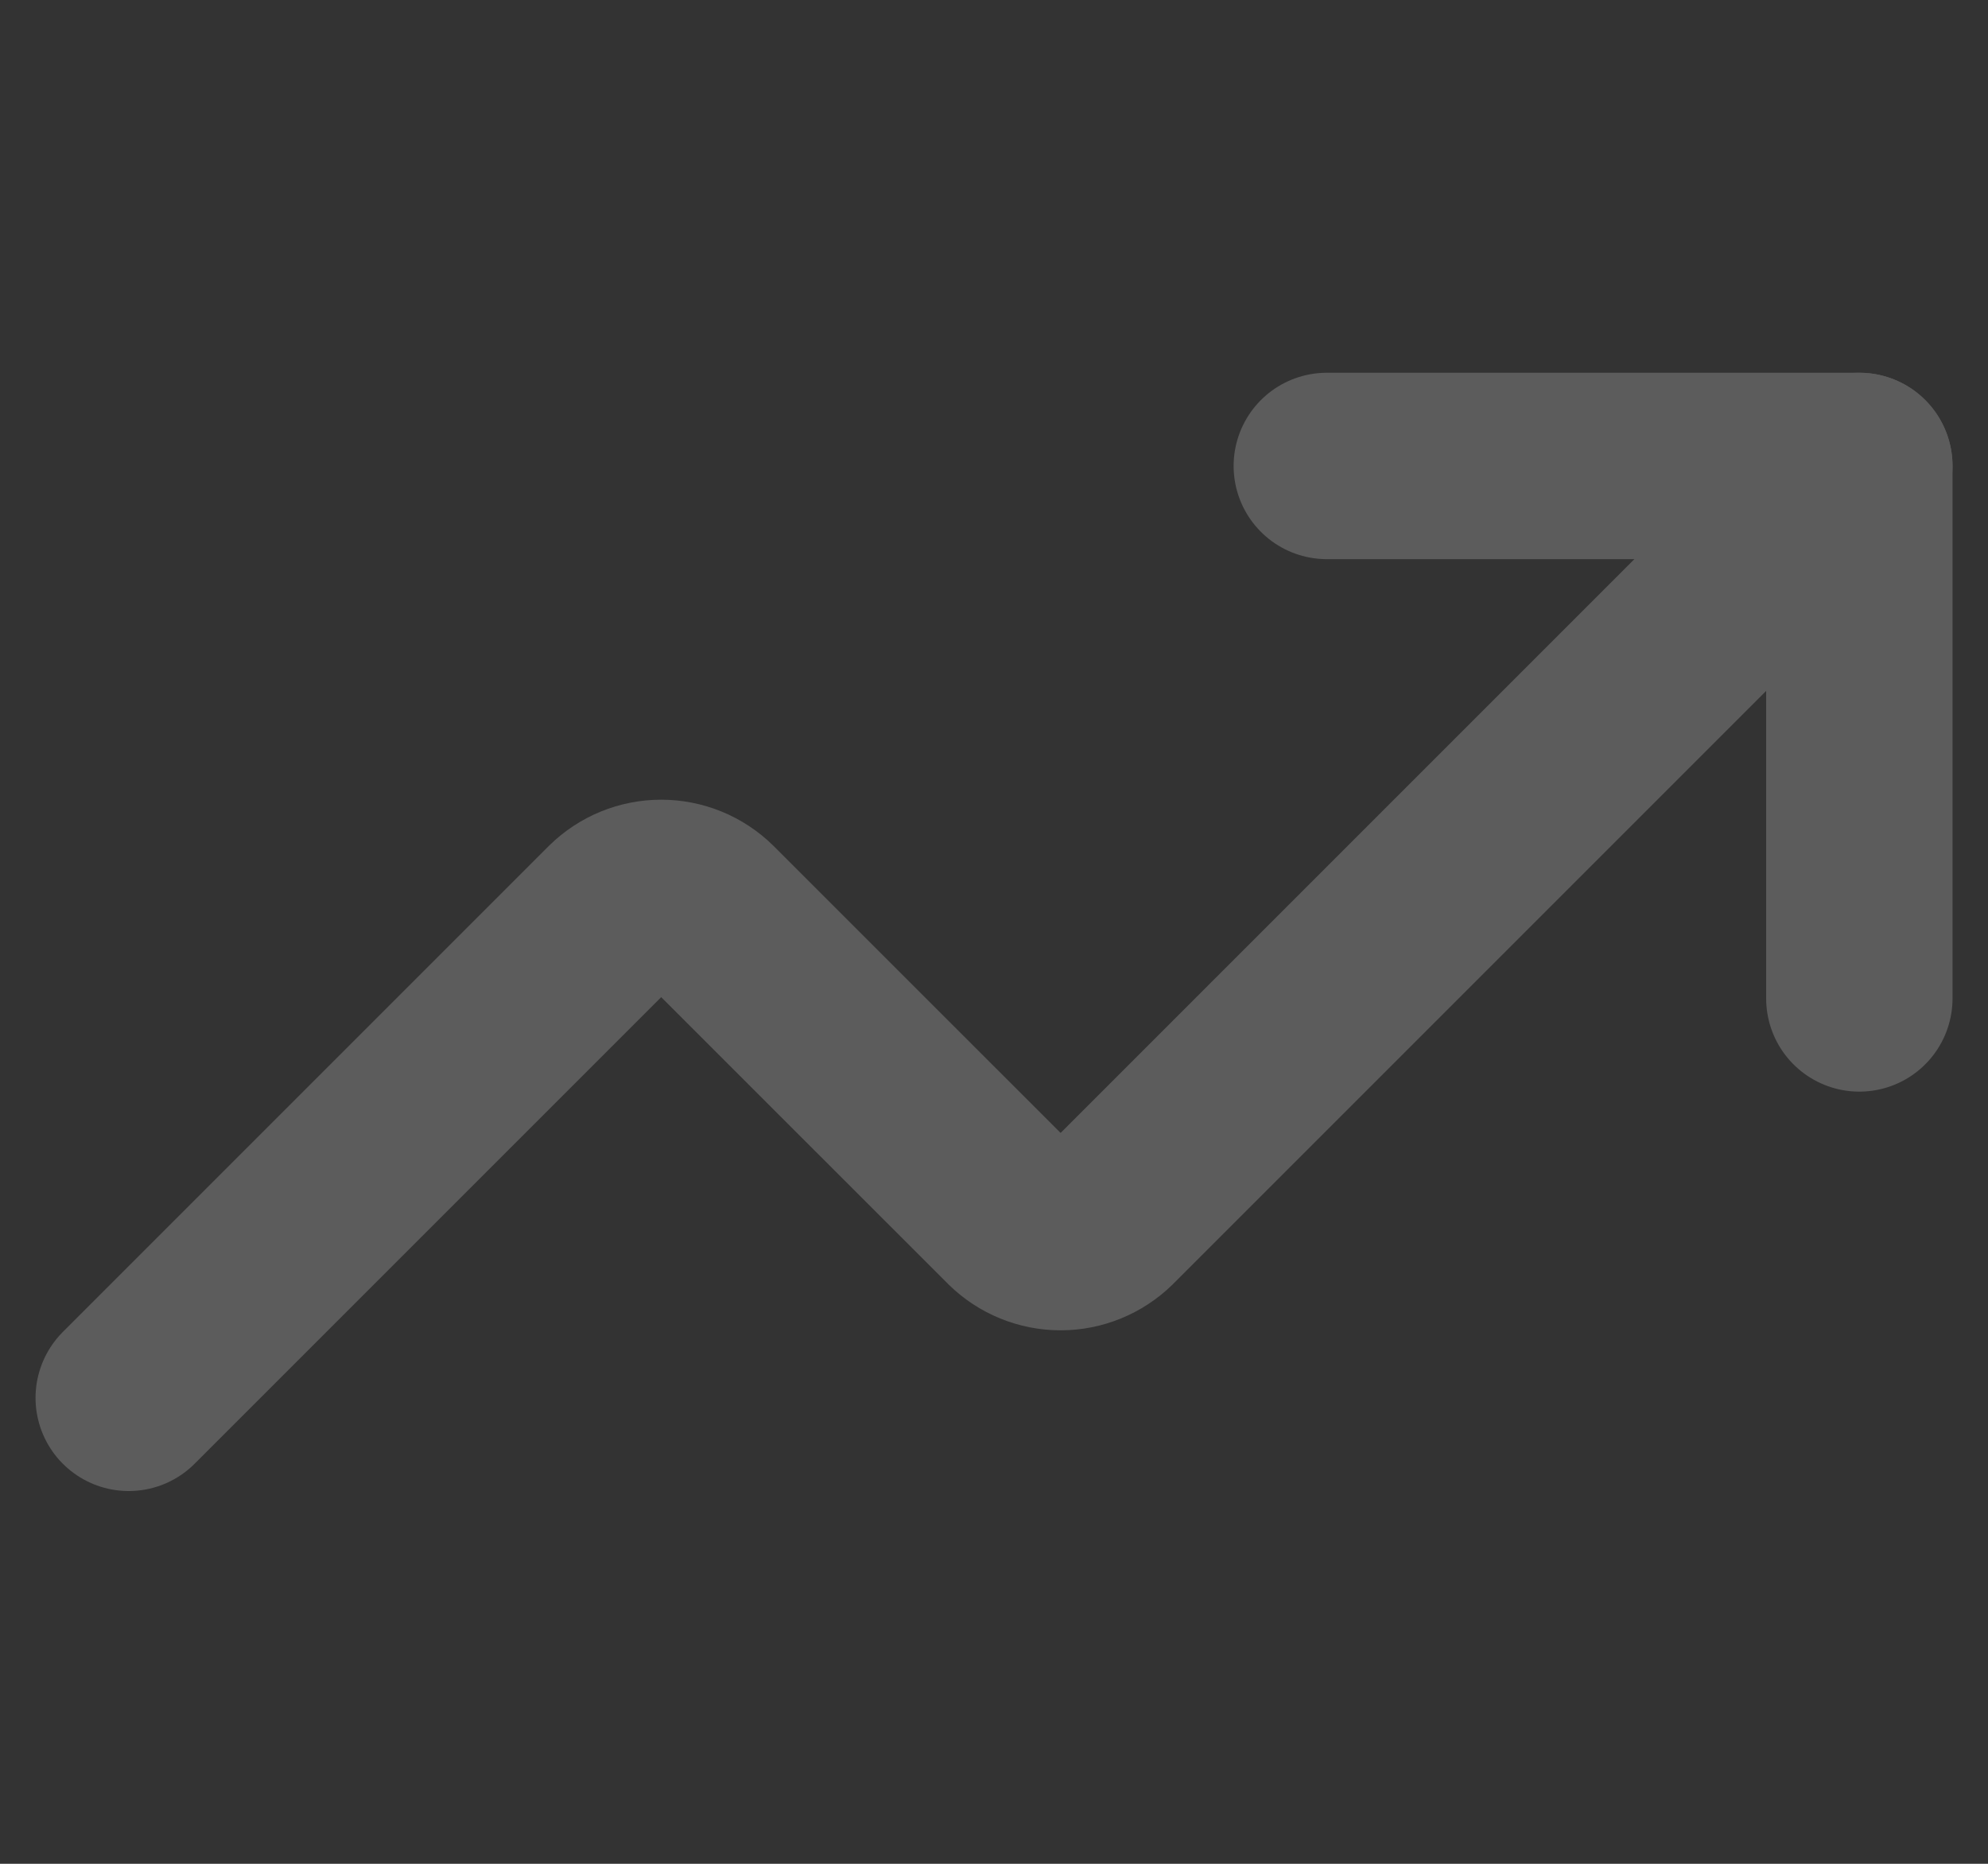 <svg width="32" height="30" viewBox="0 0 32 30" fill="none" xmlns="http://www.w3.org/2000/svg">
<rect x="0" y="0" width="32" height="30" fill="#333333" stroke="none"/>
<g opacity="0.2">
<path d="M21.357 7.5H29.929V16.071" stroke="white" stroke-width="3" stroke-linecap="round" stroke-linejoin="round"/>
<path d="M29.929 7.5L17.822 19.607C17.621 19.803 17.352 19.913 17.072 19.913C16.791 19.913 16.522 19.803 16.322 19.607L11.393 14.679C11.193 14.482 10.923 14.372 10.643 14.372C10.363 14.372 10.093 14.482 9.893 14.679L2.072 22.5" stroke="white" stroke-width="3" stroke-linecap="round" stroke-linejoin="round"/>
</g>
</svg>
